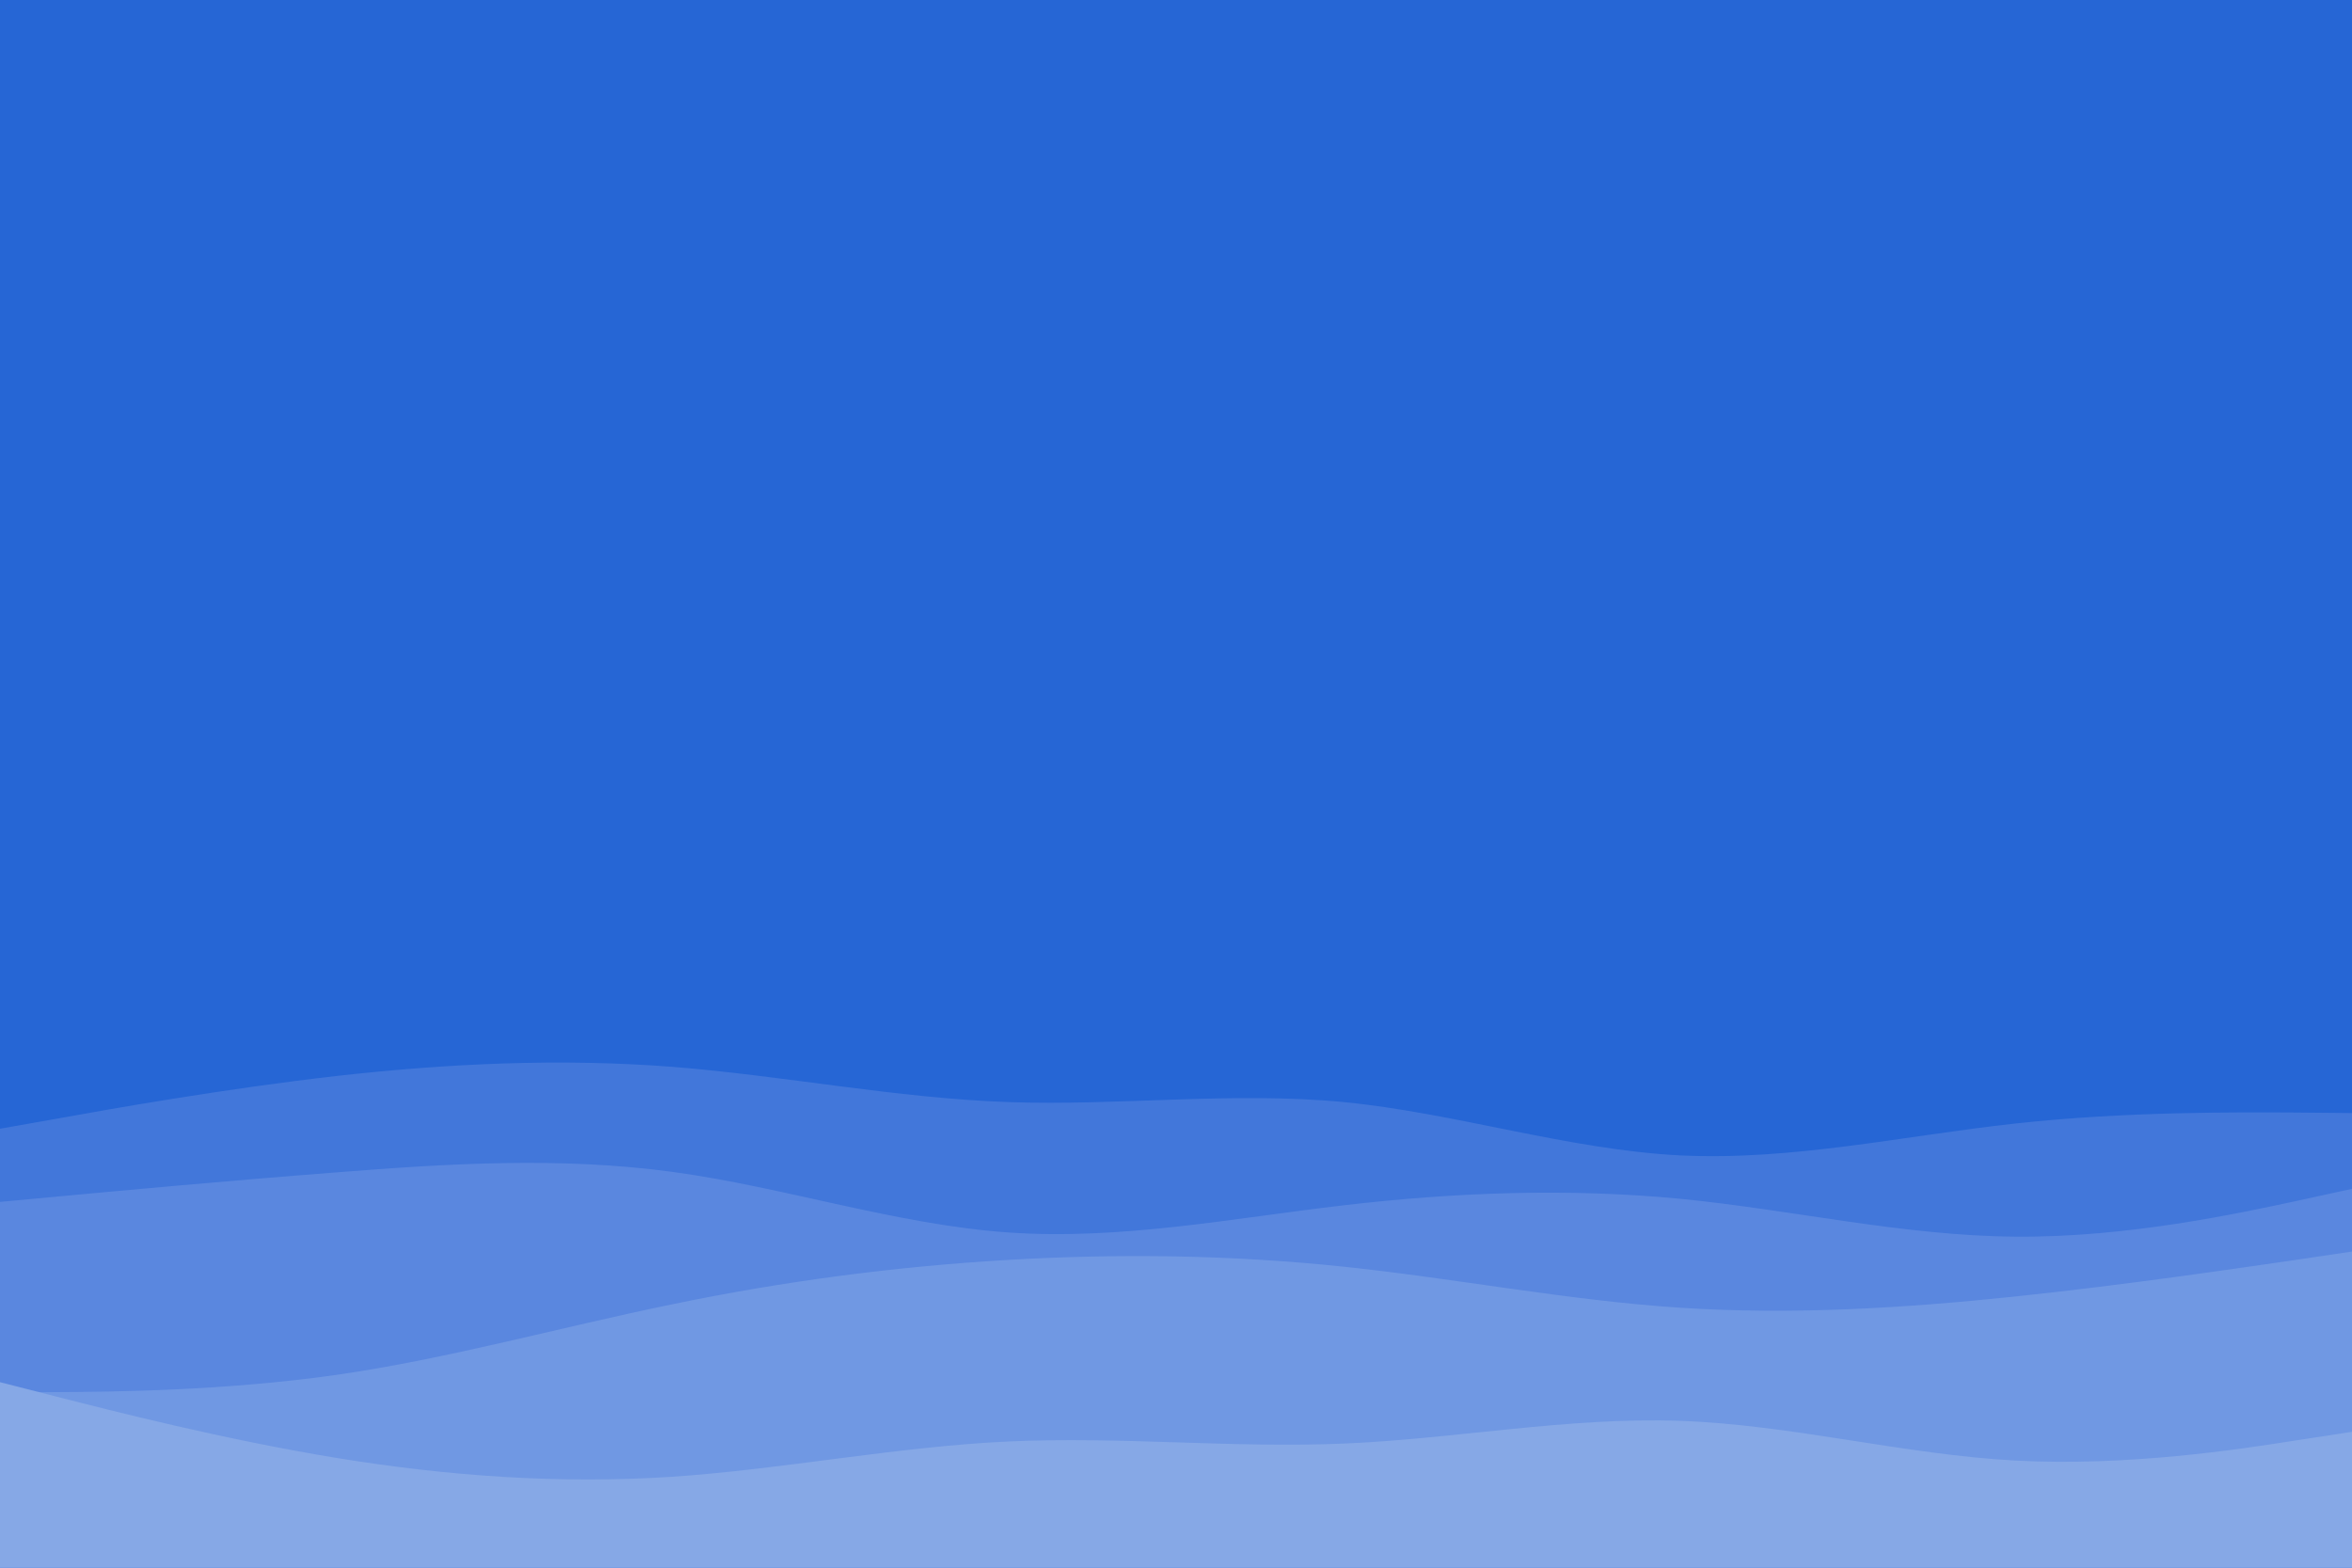 <svg id="visual" viewBox="0 0 900 600" preserveAspectRatio="none" xmlns="http://www.w3.org/2000/svg"
  xmlns:xlink="http://www.w3.org/1999/xlink" version="1.1">
  <rect x="0" y="0" width="900" height="600" fill="#2666d5"></rect>
  <path
    d="M0 353L21.5 358.5C43 364 86 375 128.8 380.7C171.7 386.3 214.3 386.7 257.2 379.8C300 373 343 359 385.8 362.7C428.7 366.3 471.3 387.7 514.2 391.8C557 396 600 383 642.8 382.8C685.7 382.7 728.3 395.3 771.2 395.5C814 395.7 857 383.3 878.5 377.2L900 371L900 601L878.5 601C857 601 814 601 771.2 601C728.3 601 685.7 601 642.8 601C600 601 557 601 514.2 601C471.3 601 428.7 601 385.8 601C343 601 300 601 257.2 601C214.3 601 171.7 601 128.8 601C86 601 43 601 21.5 601L0 601Z"
    fill="#2666d5"></path>
  <path
    d="M0 432L21.5 428.2C43 424.3 86 416.7 128.8 411.8C171.7 407 214.3 405 257.2 408.3C300 411.7 343 420.3 385.8 421.8C428.7 423.3 471.3 417.7 514.2 421.8C557 426 600 440 642.8 442.2C685.7 444.3 728.3 434.7 771.2 430C814 425.3 857 425.7 878.5 425.8L900 426L900 601L878.5 601C857 601 814 601 771.2 601C728.3 601 685.7 601 642.8 601C600 601 557 601 514.2 601C471.3 601 428.7 601 385.8 601C343 601 300 601 257.2 601C214.3 601 171.7 601 128.8 601C86 601 43 601 21.5 601L0 601Z"
    fill="#4277da"></path>
  <path
    d="M0 460L21.5 458C43 456 86 452 128.8 448.7C171.7 445.3 214.3 442.7 257.2 448.5C300 454.3 343 468.7 385.8 471.7C428.7 474.7 471.3 466.3 514.2 461.3C557 456.3 600 454.7 642.8 458.8C685.7 463 728.3 473 771.2 473.3C814 473.7 857 464.3 878.5 459.7L900 455L900 601L878.5 601C857 601 814 601 771.2 601C728.3 601 685.7 601 642.8 601C600 601 557 601 514.2 601C471.3 601 428.7 601 385.8 601C343 601 300 601 257.2 601C214.3 601 171.7 601 128.8 601C86 601 43 601 21.5 601L0 601Z"
    fill="#5a87df"></path>
  <path
    d="M0 533L21.5 532.8C43 532.7 86 532.3 128.8 526.2C171.7 520 214.3 508 257.2 499.2C300 490.3 343 484.7 385.8 482.2C428.7 479.7 471.3 480.3 514.2 484.8C557 489.3 600 497.7 642.8 500.5C685.7 503.3 728.3 500.7 771.2 496.2C814 491.7 857 485.3 878.5 482.2L900 479L900 601L878.5 601C857 601 814 601 771.2 601C728.3 601 685.7 601 642.8 601C600 601 557 601 514.2 601C471.3 601 428.7 601 385.8 601C343 601 300 601 257.2 601C214.3 601 171.7 601 128.8 601C86 601 43 601 21.5 601L0 601Z"
    fill="#7098e3"></path>
  <path
    d="M0 529L21.5 534.5C43 540 86 551 128.8 558C171.7 565 214.3 568 257.2 565.2C300 562.3 343 553.7 385.8 551.7C428.7 549.7 471.3 554.3 514.2 552.5C557 550.7 600 542.3 642.8 543.8C685.7 545.3 728.3 556.7 771.2 559C814 561.3 857 554.7 878.5 551.3L900 548L900 601L878.5 601C857 601 814 601 771.2 601C728.3 601 685.7 601 642.8 601C600 601 557 601 514.2 601C471.3 601 428.7 601 385.8 601C343 601 300 601 257.2 601C214.3 601 171.7 601 128.8 601C86 601 43 601 21.5 601L0 601Z"
    fill="#86a8e6"></path>
</svg>
